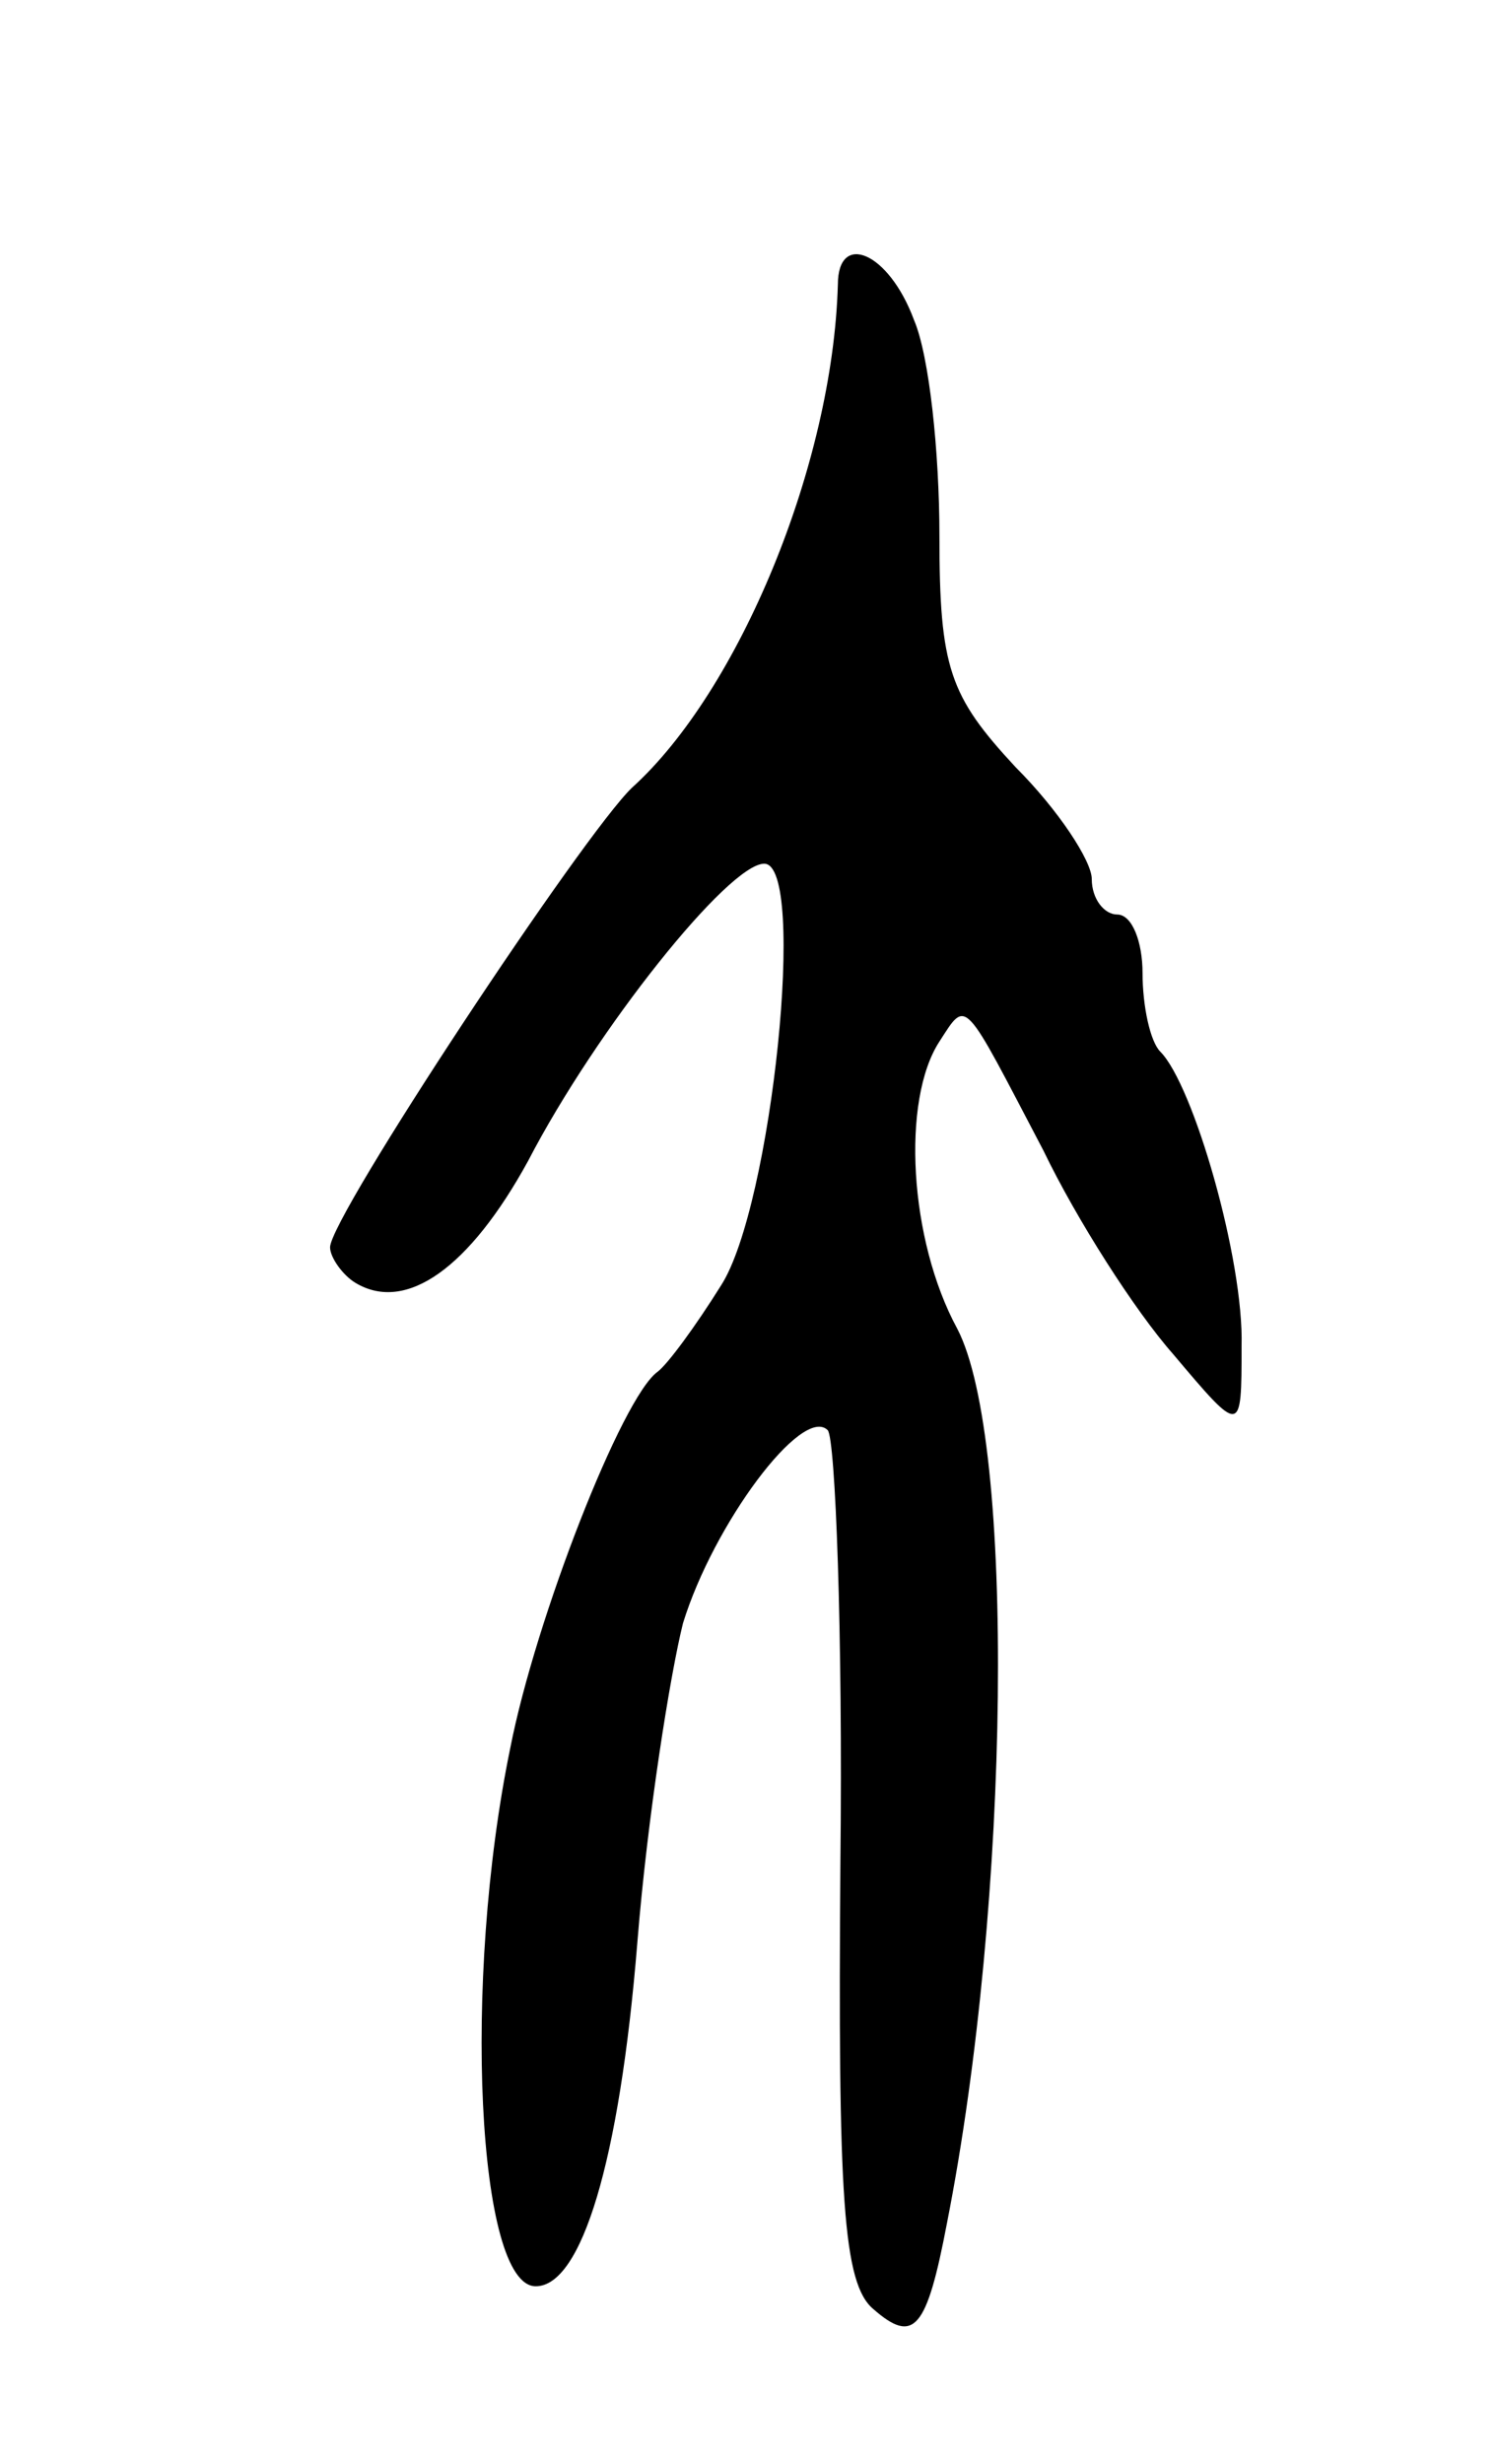 <svg version="1.0" xmlns="http://www.w3.org/2000/svg"
 width="59pt" height="97pt" viewBox="0 0 59 97"
 preserveAspectRatio="xMidYMid meet">
<g transform="translate(0,97) scale(0.1,-0.1)"
fill="#000000" stroke="none">
<path d="M330 858 c-2 -71 -39 -160 -81 -198 -19 -18 -119 -169 -119 -181 0
-4 5 -11 10 -14 20 -12 45 6 68 48 27 52 79 117 93 117 17 0 3 -135 -17 -166
-10 -16 -21 -31 -25 -34 -14 -10 -48 -97 -58 -148 -19 -92 -13 -212 10 -212
18 0 33 49 40 135 4 50 13 106 18 126 12 39 47 86 57 76 3 -3 6 -80 5 -170 -1
-132 1 -166 13 -176 16 -14 21 -8 29 34 25 127 27 308 4 352 -19 35 -22 90 -7
113 11 17 9 18 41 -43 13 -27 36 -63 51 -80 27 -32 27 -32 27 3 1 34 -19 103
-32 116 -4 4 -7 18 -7 31 0 12 -4 23 -10 23 -5 0 -10 6 -10 14 0 7 -13 27 -30
44 -26 28 -30 39 -30 91 0 33 -4 71 -10 85 -10 27 -30 35 -30 14z"/>
</g>
</svg>
